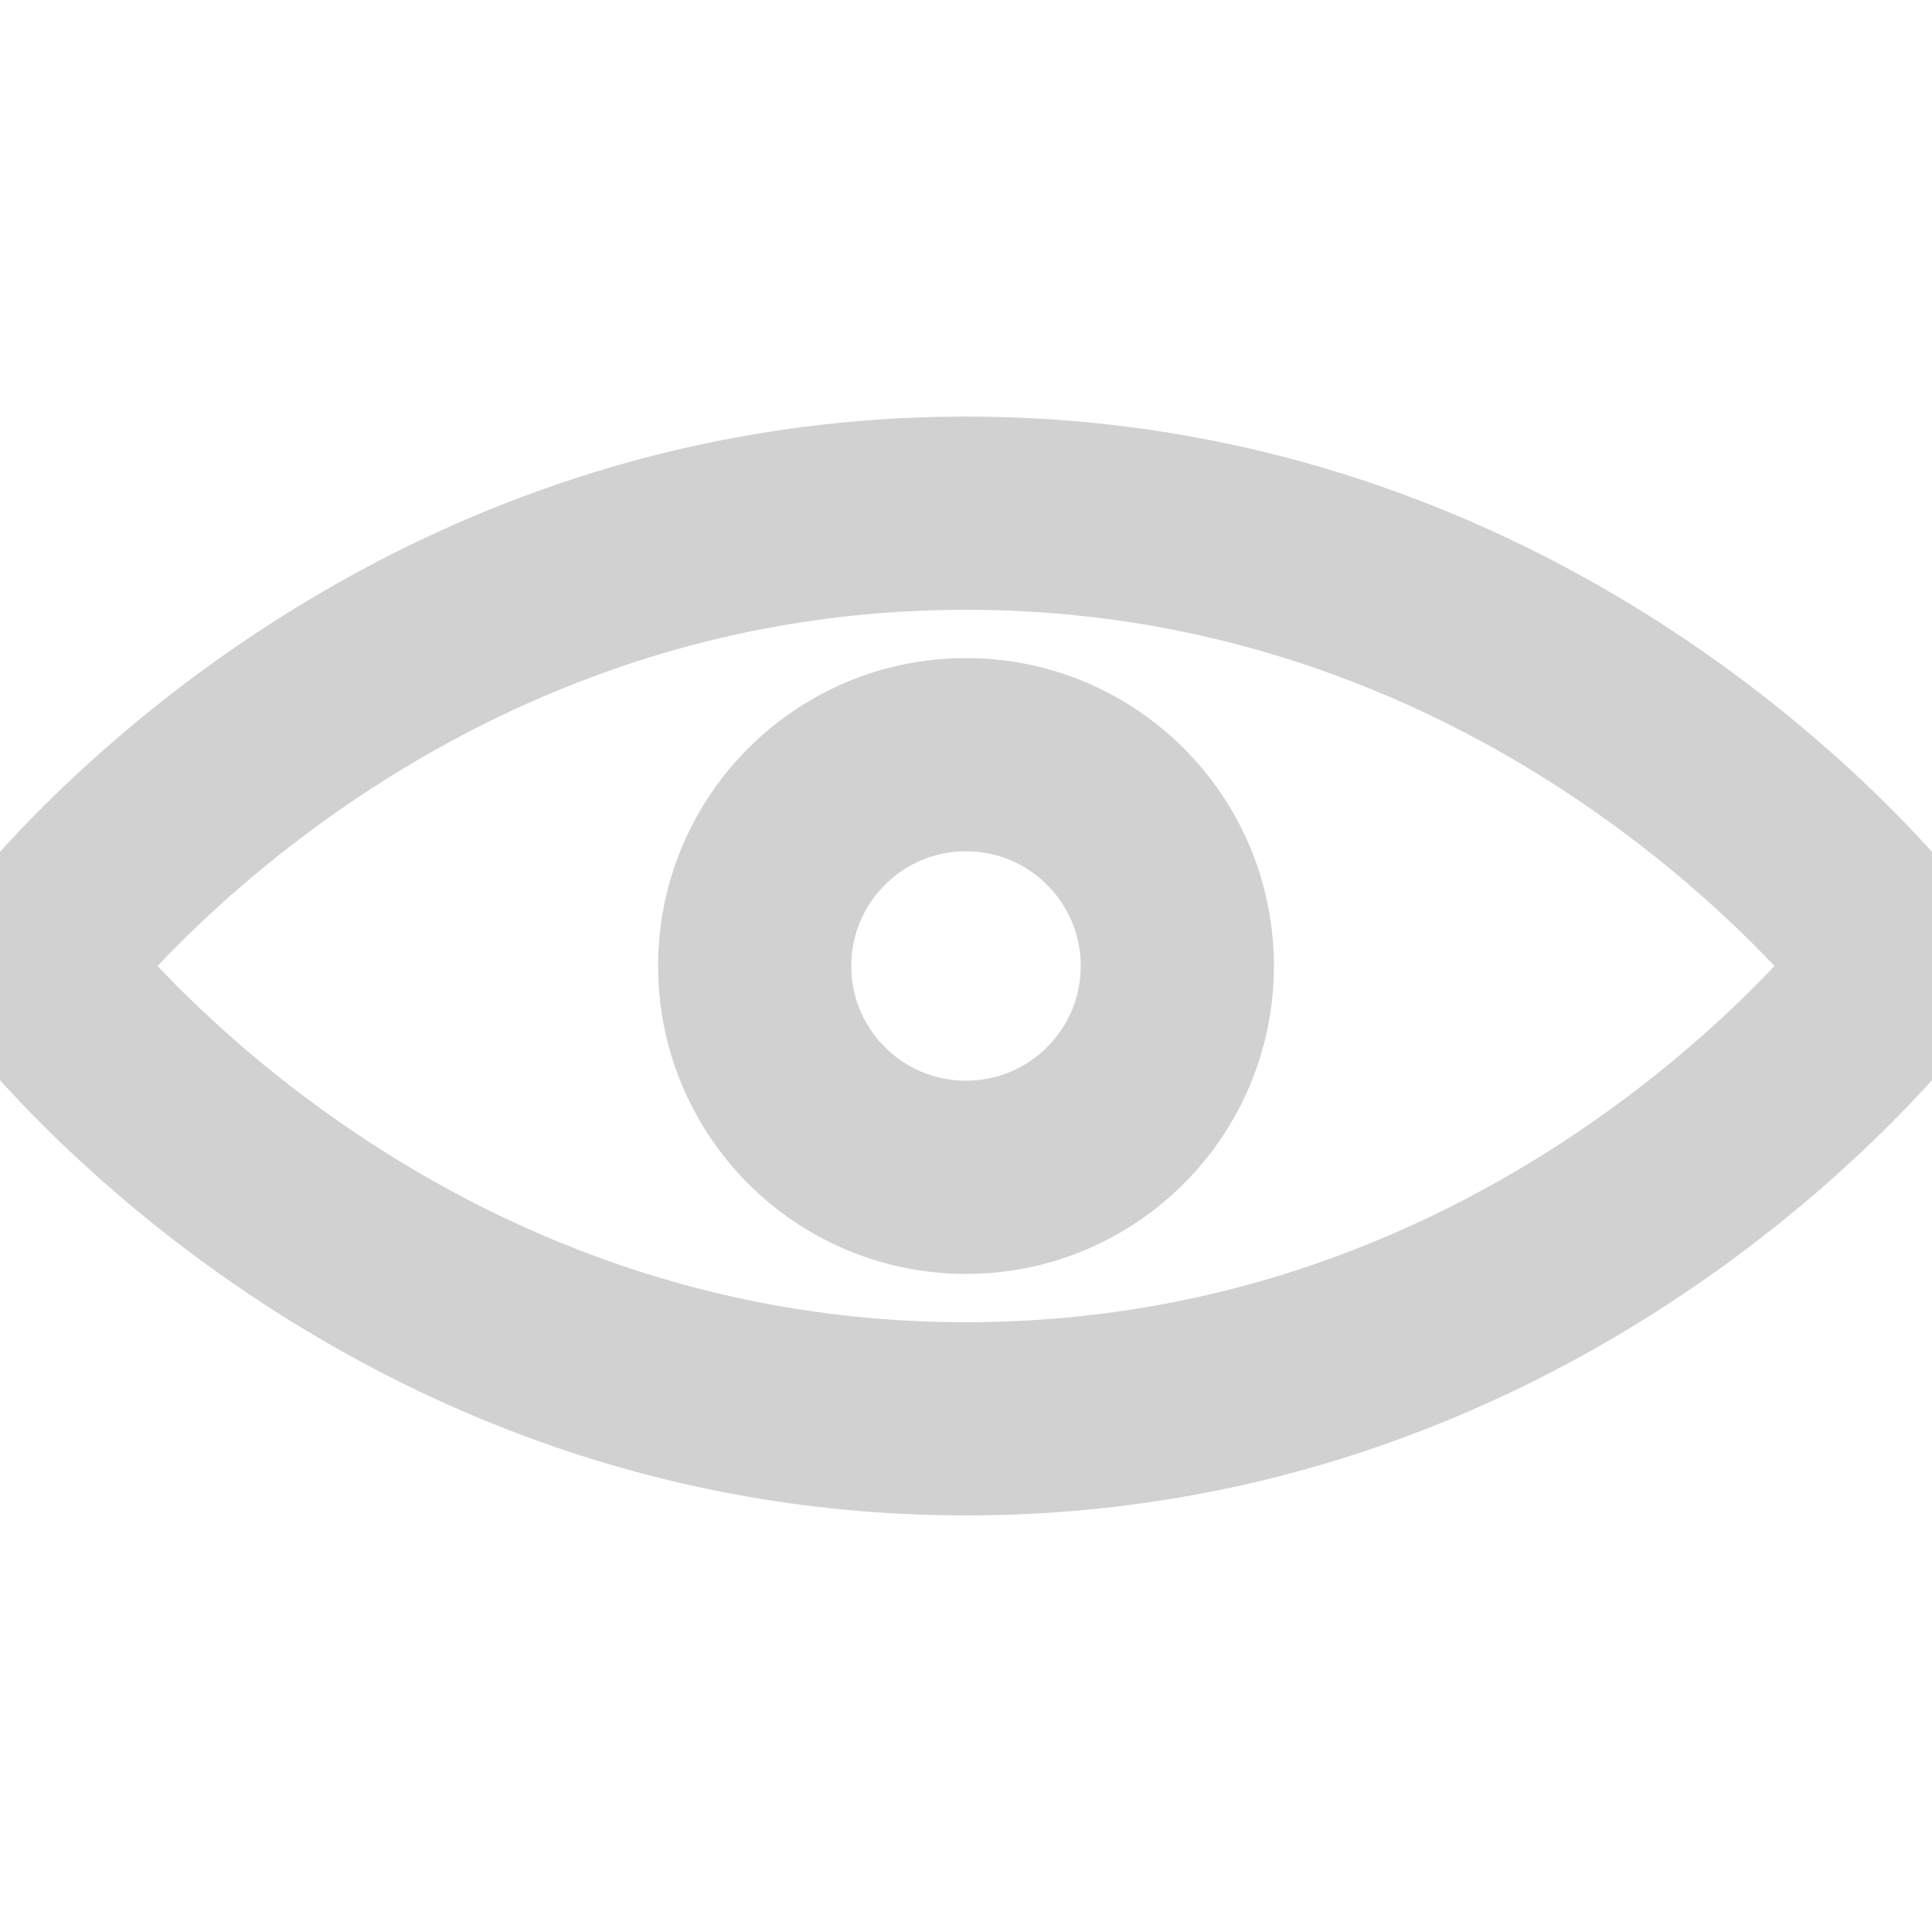 <!DOCTYPE svg PUBLIC "-//W3C//DTD SVG 1.1//EN" "http://www.w3.org/Graphics/SVG/1.1/DTD/svg11.dtd">
<!-- Uploaded to: SVG Repo, www.svgrepo.com, Transformed by: SVG Repo Mixer Tools -->
<svg version="1.1" id="Layer_1" xmlns="http://www.w3.org/2000/svg" xmlns:xlink="http://www.w3.org/1999/xlink" width="256px" height="256px" viewBox="0 0 64.00 64.00" enable-background="new 0 0 64 64" xml:space="preserve" fill="#d2d0d0" stroke="#d2d0d0">
<g id="SVGRepo_bgCarrier" stroke-width="0"/>
<g id="SVGRepo_tracerCarrier" stroke-linecap="round" stroke-linejoin="round" stroke="#CCCCCC" stroke-width="0.128"/>
<g id="SVGRepo_iconCarrier"> <path fill="none" stroke="#d1d1d1" stroke-width="6.4" stroke-miterlimit="10" d="M1,32c0,0,11,15,31,15s31-15,31-15S52,17,32,17 S1,32,1,32z"/> <circle fill="none" stroke="#d1d1d1" stroke-width="6.4" stroke-miterlimit="10" cx="32" cy="32" r="7"/> </g>
</svg>
